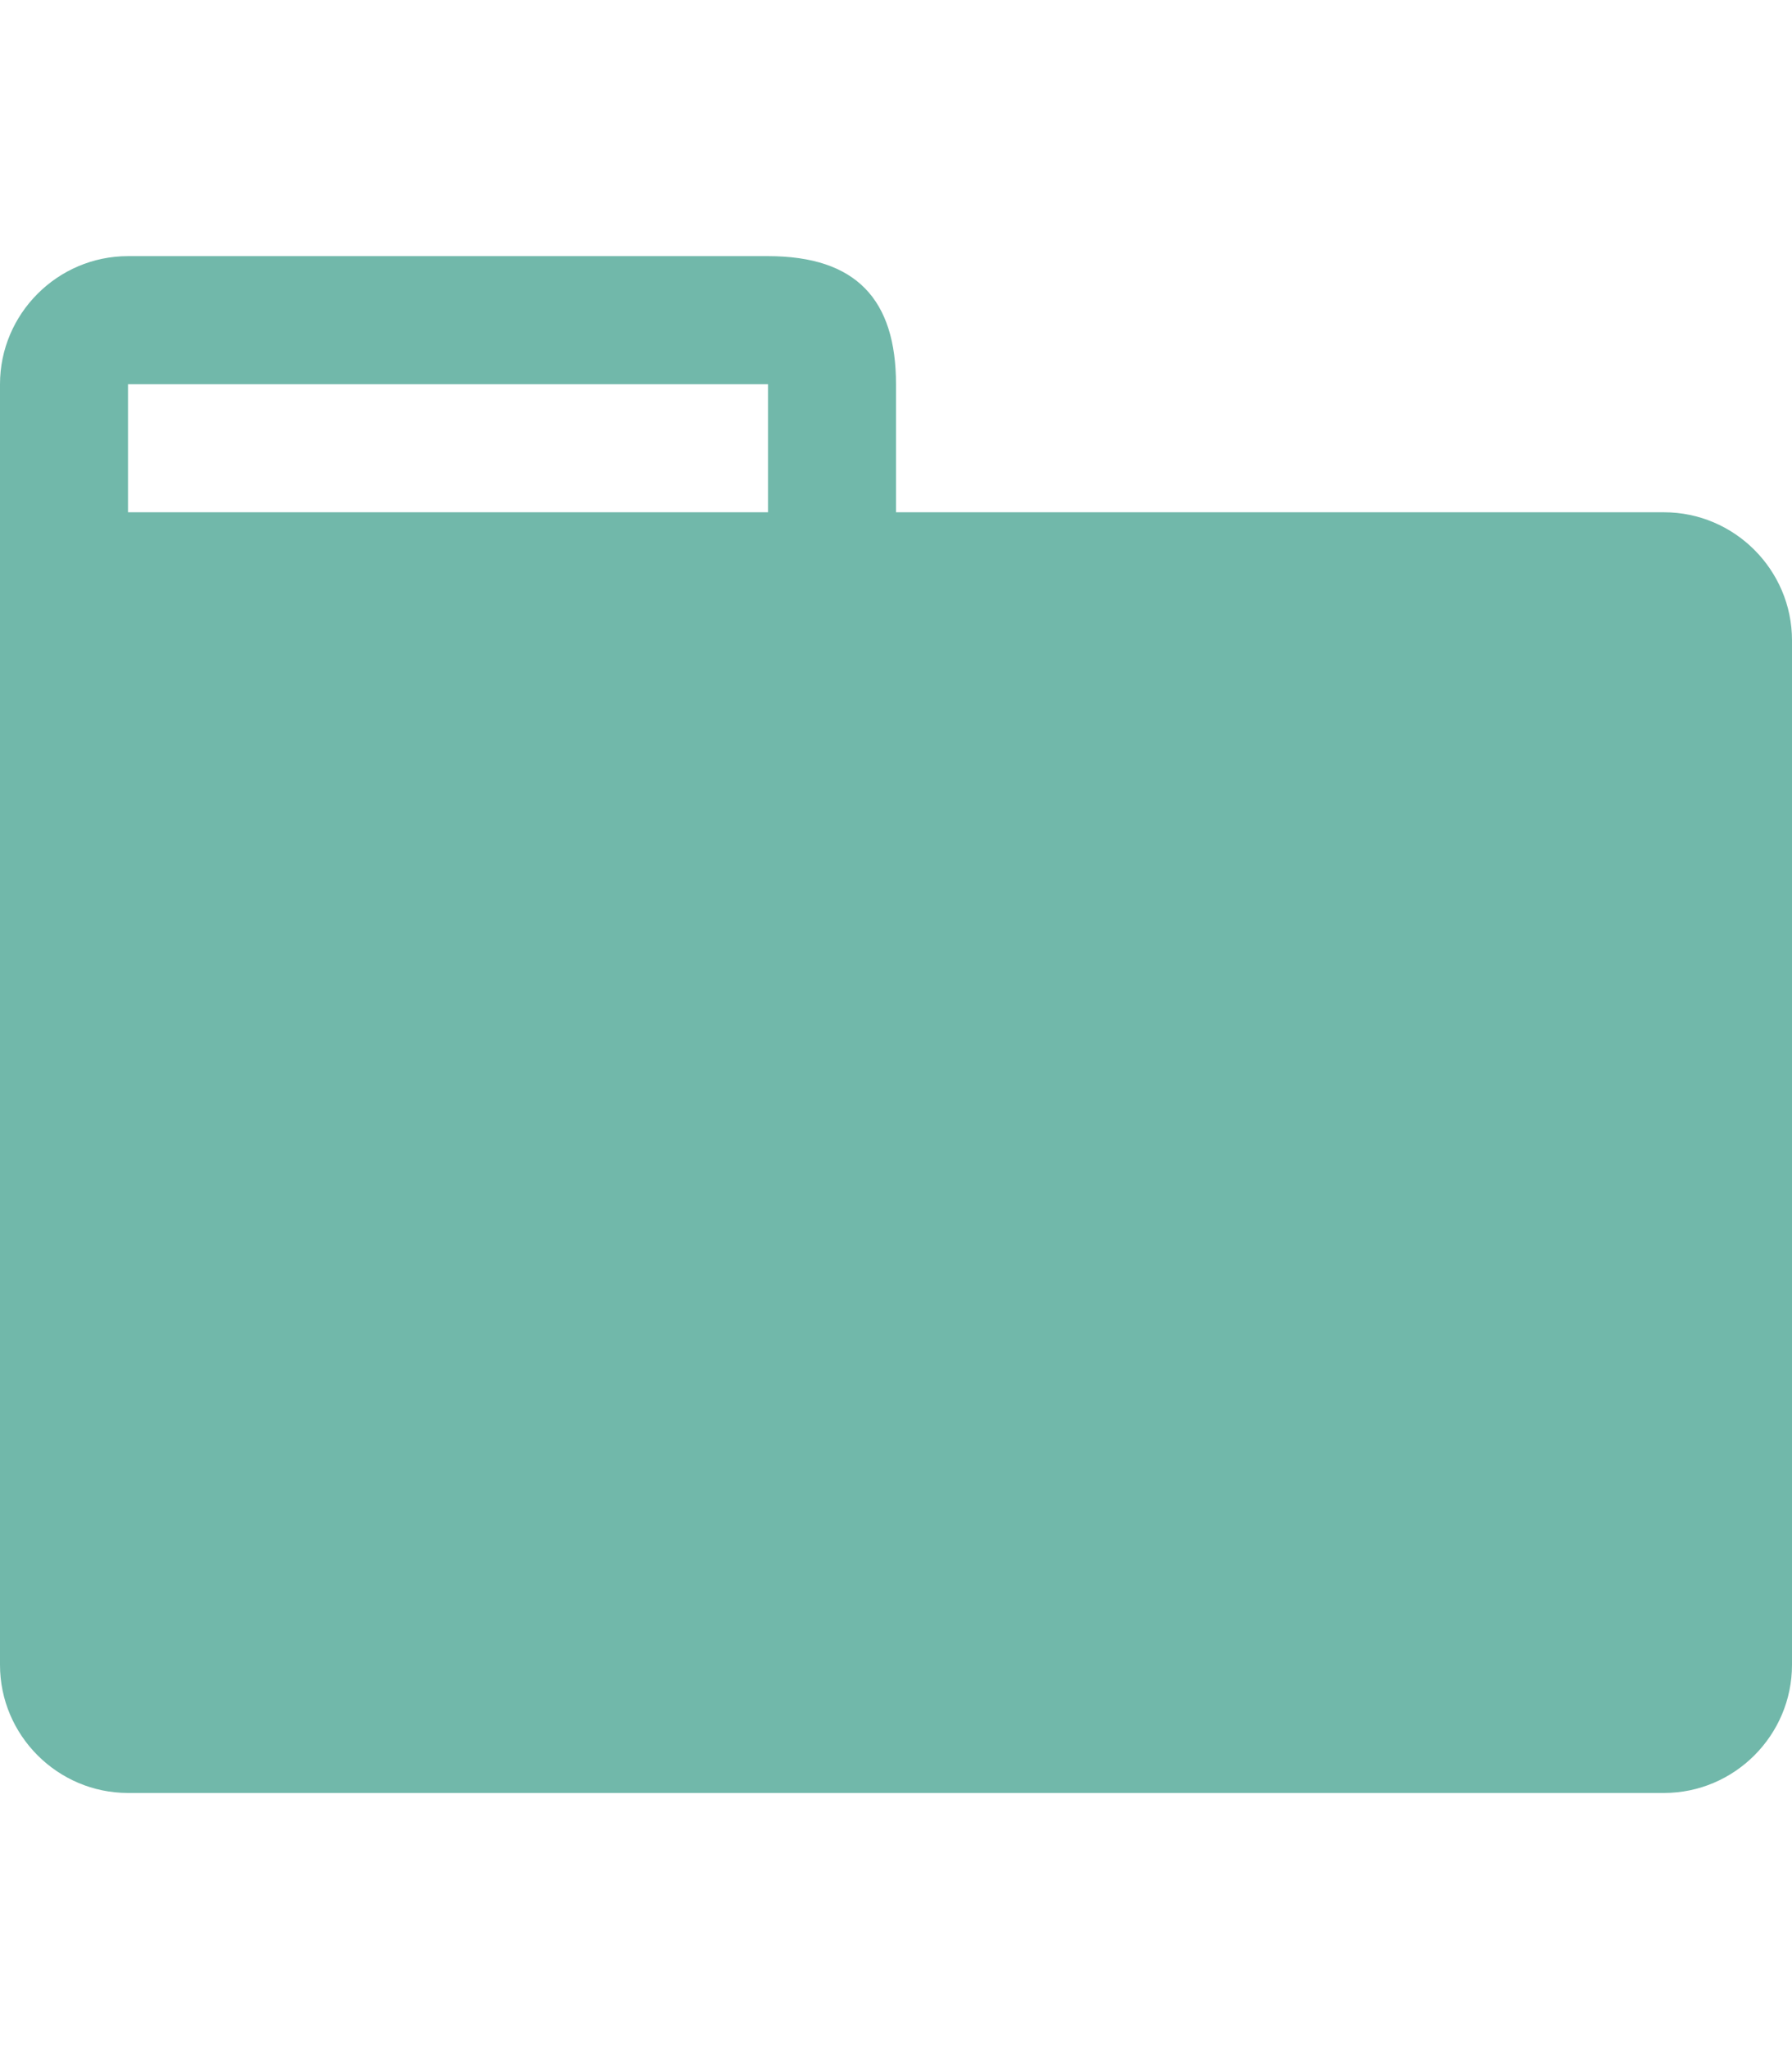<svg width="14" height="16" viewBox="0 0 14 16" xmlns="http://www.w3.org/2000/svg"><title>file-directory</title><path d="M13 4H7V3c0-.66-.31-1-1-1H1c-.55 0-1 .45-1 1v10c0 .55.45 1 1 1h12c.55 0 1-.45 1-1V5c0-.55-.45-1-1-1zM6 4H1V3h5v1z" fill="#71B8AA" fill-rule="evenodd"/></svg>